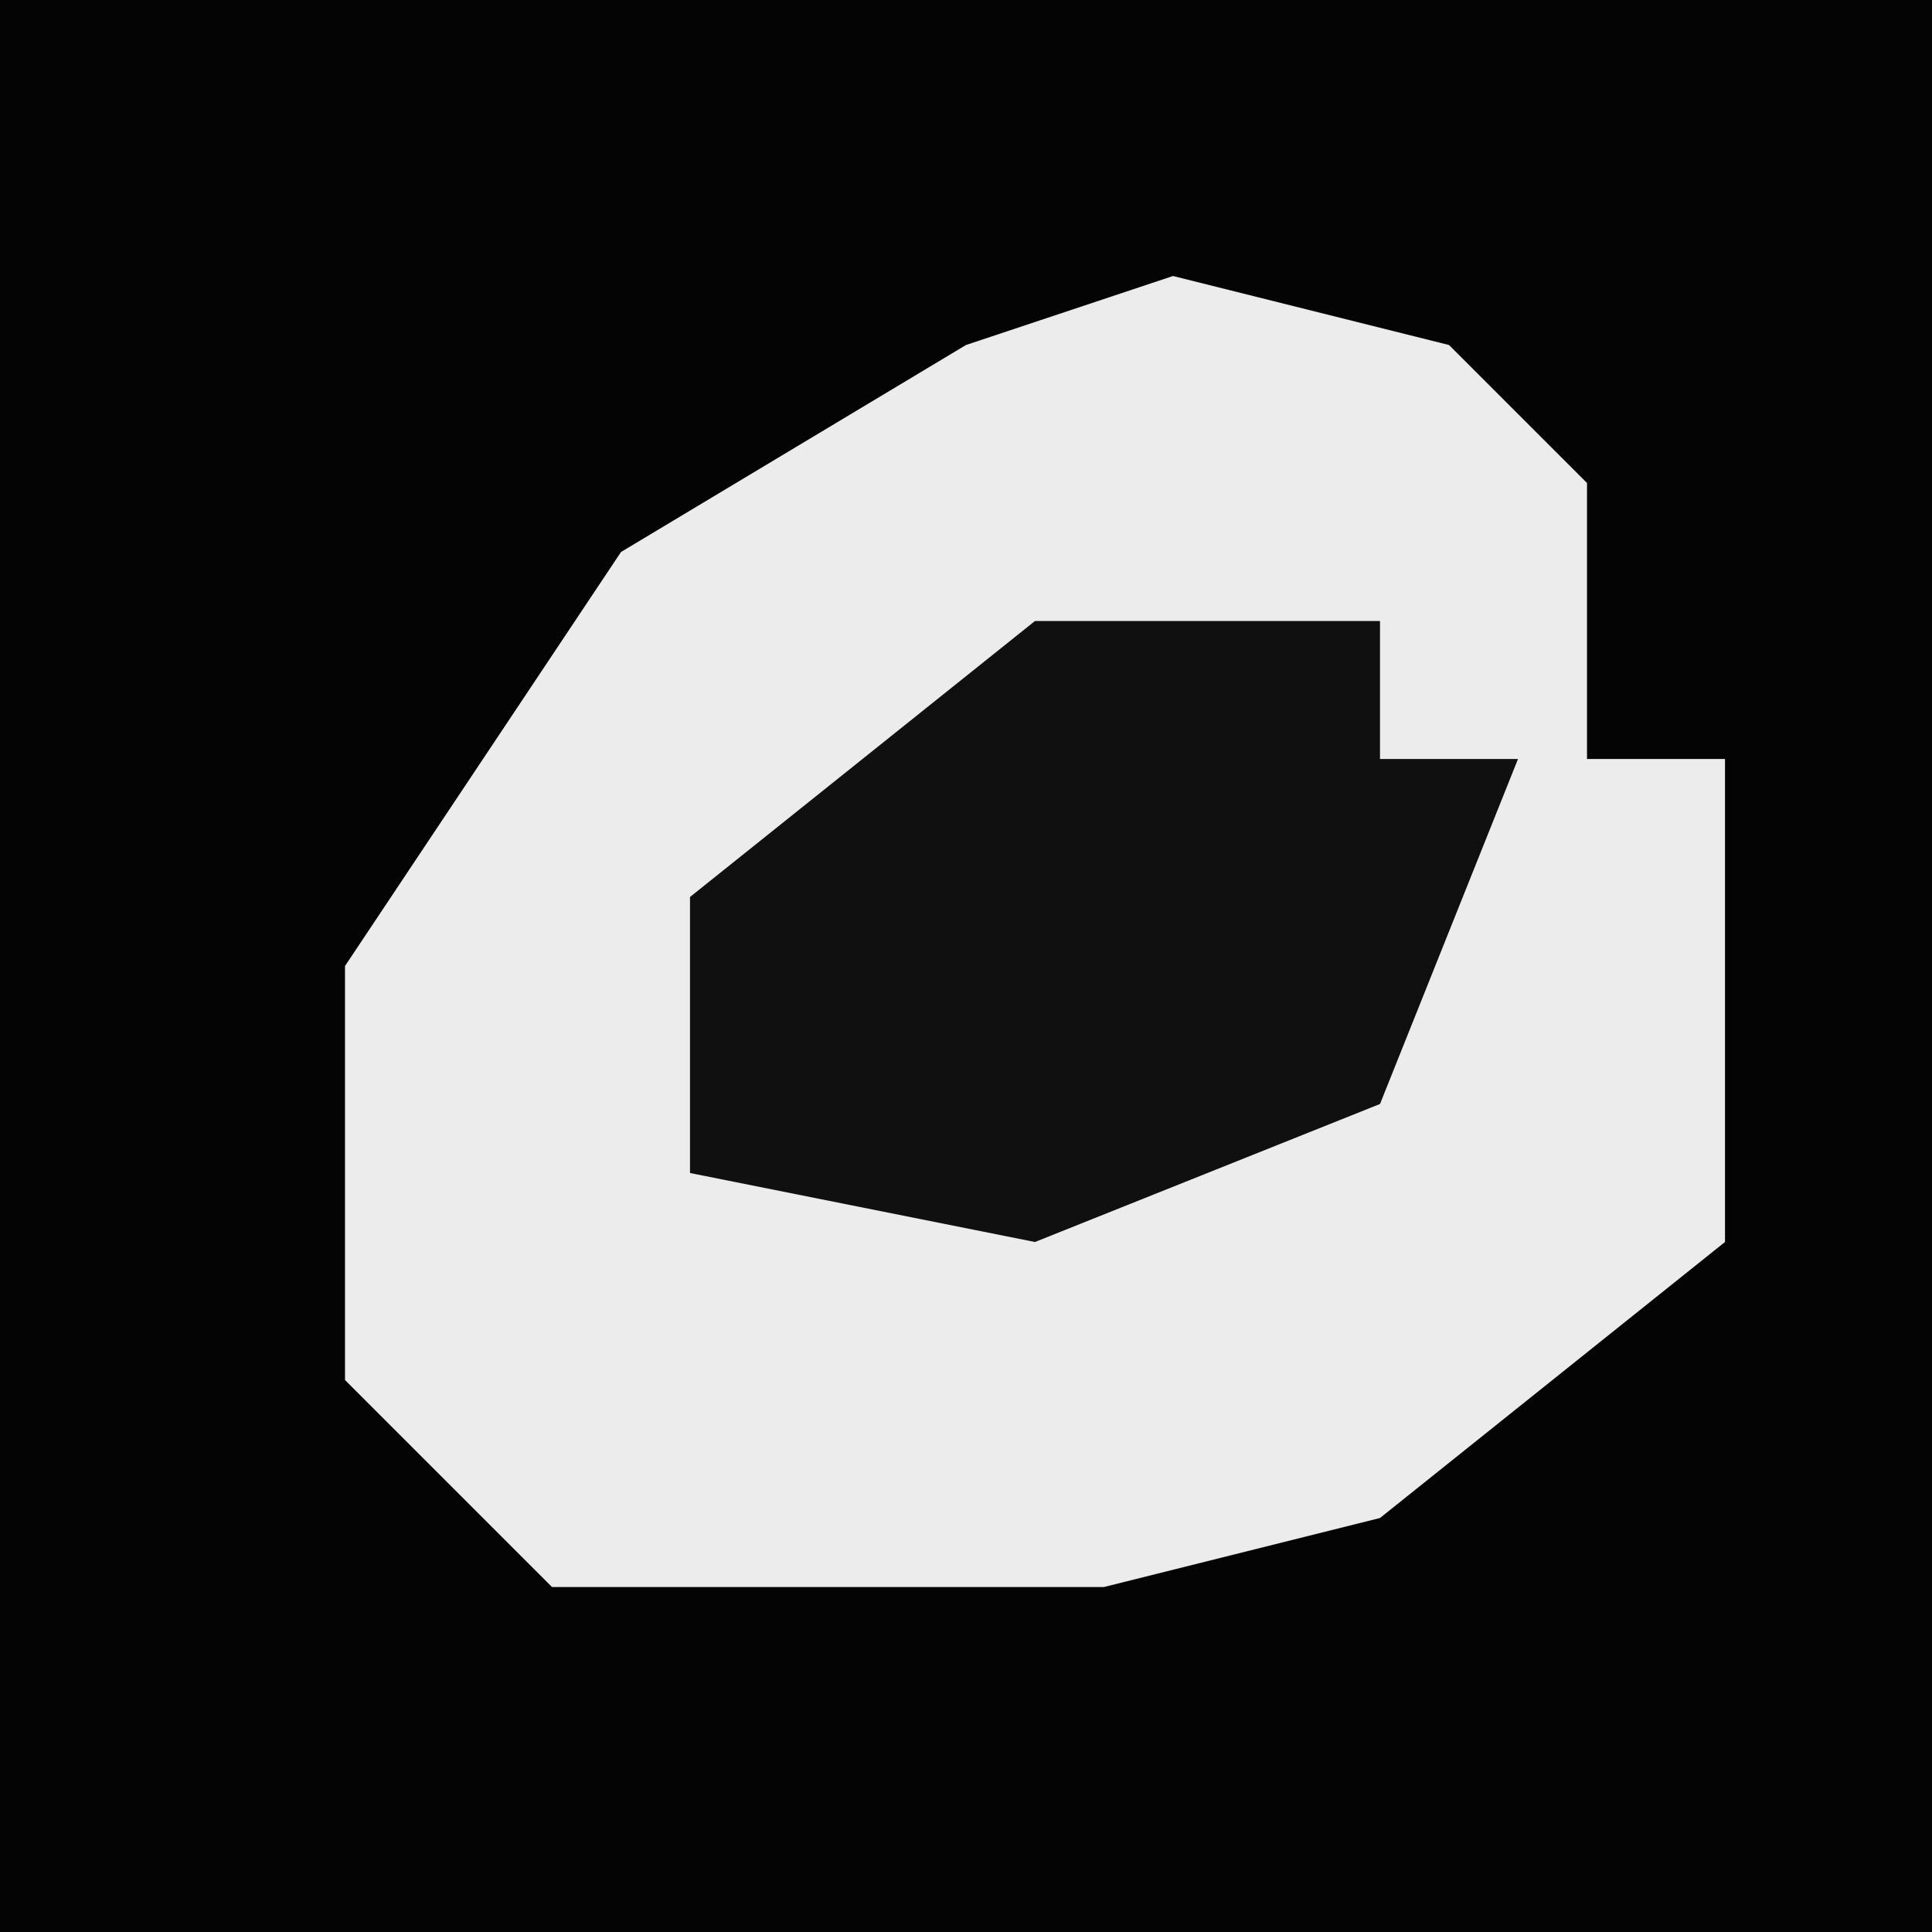 <?xml version="1.0" encoding="UTF-8"?>
<svg version="1.1" xmlns="http://www.w3.org/2000/svg" width="28" height="28">
<path d="M0,0 L28,0 L28,28 L0,28 Z " fill="#040404" transform="translate(0,0)"/>
<path d="M0,0 L4,1 L6,3 L6,7 L8,7 L8,14 L3,18 L-1,19 L-9,19 L-12,16 L-12,10 L-8,4 L-3,1 Z " fill="#ECECEC" transform="translate(17,4)"/>
<path d="M0,0 L5,0 L5,2 L7,2 L5,7 L0,9 L-5,8 L-5,4 Z " fill="#101010" transform="translate(15,9)"/>
</svg>
